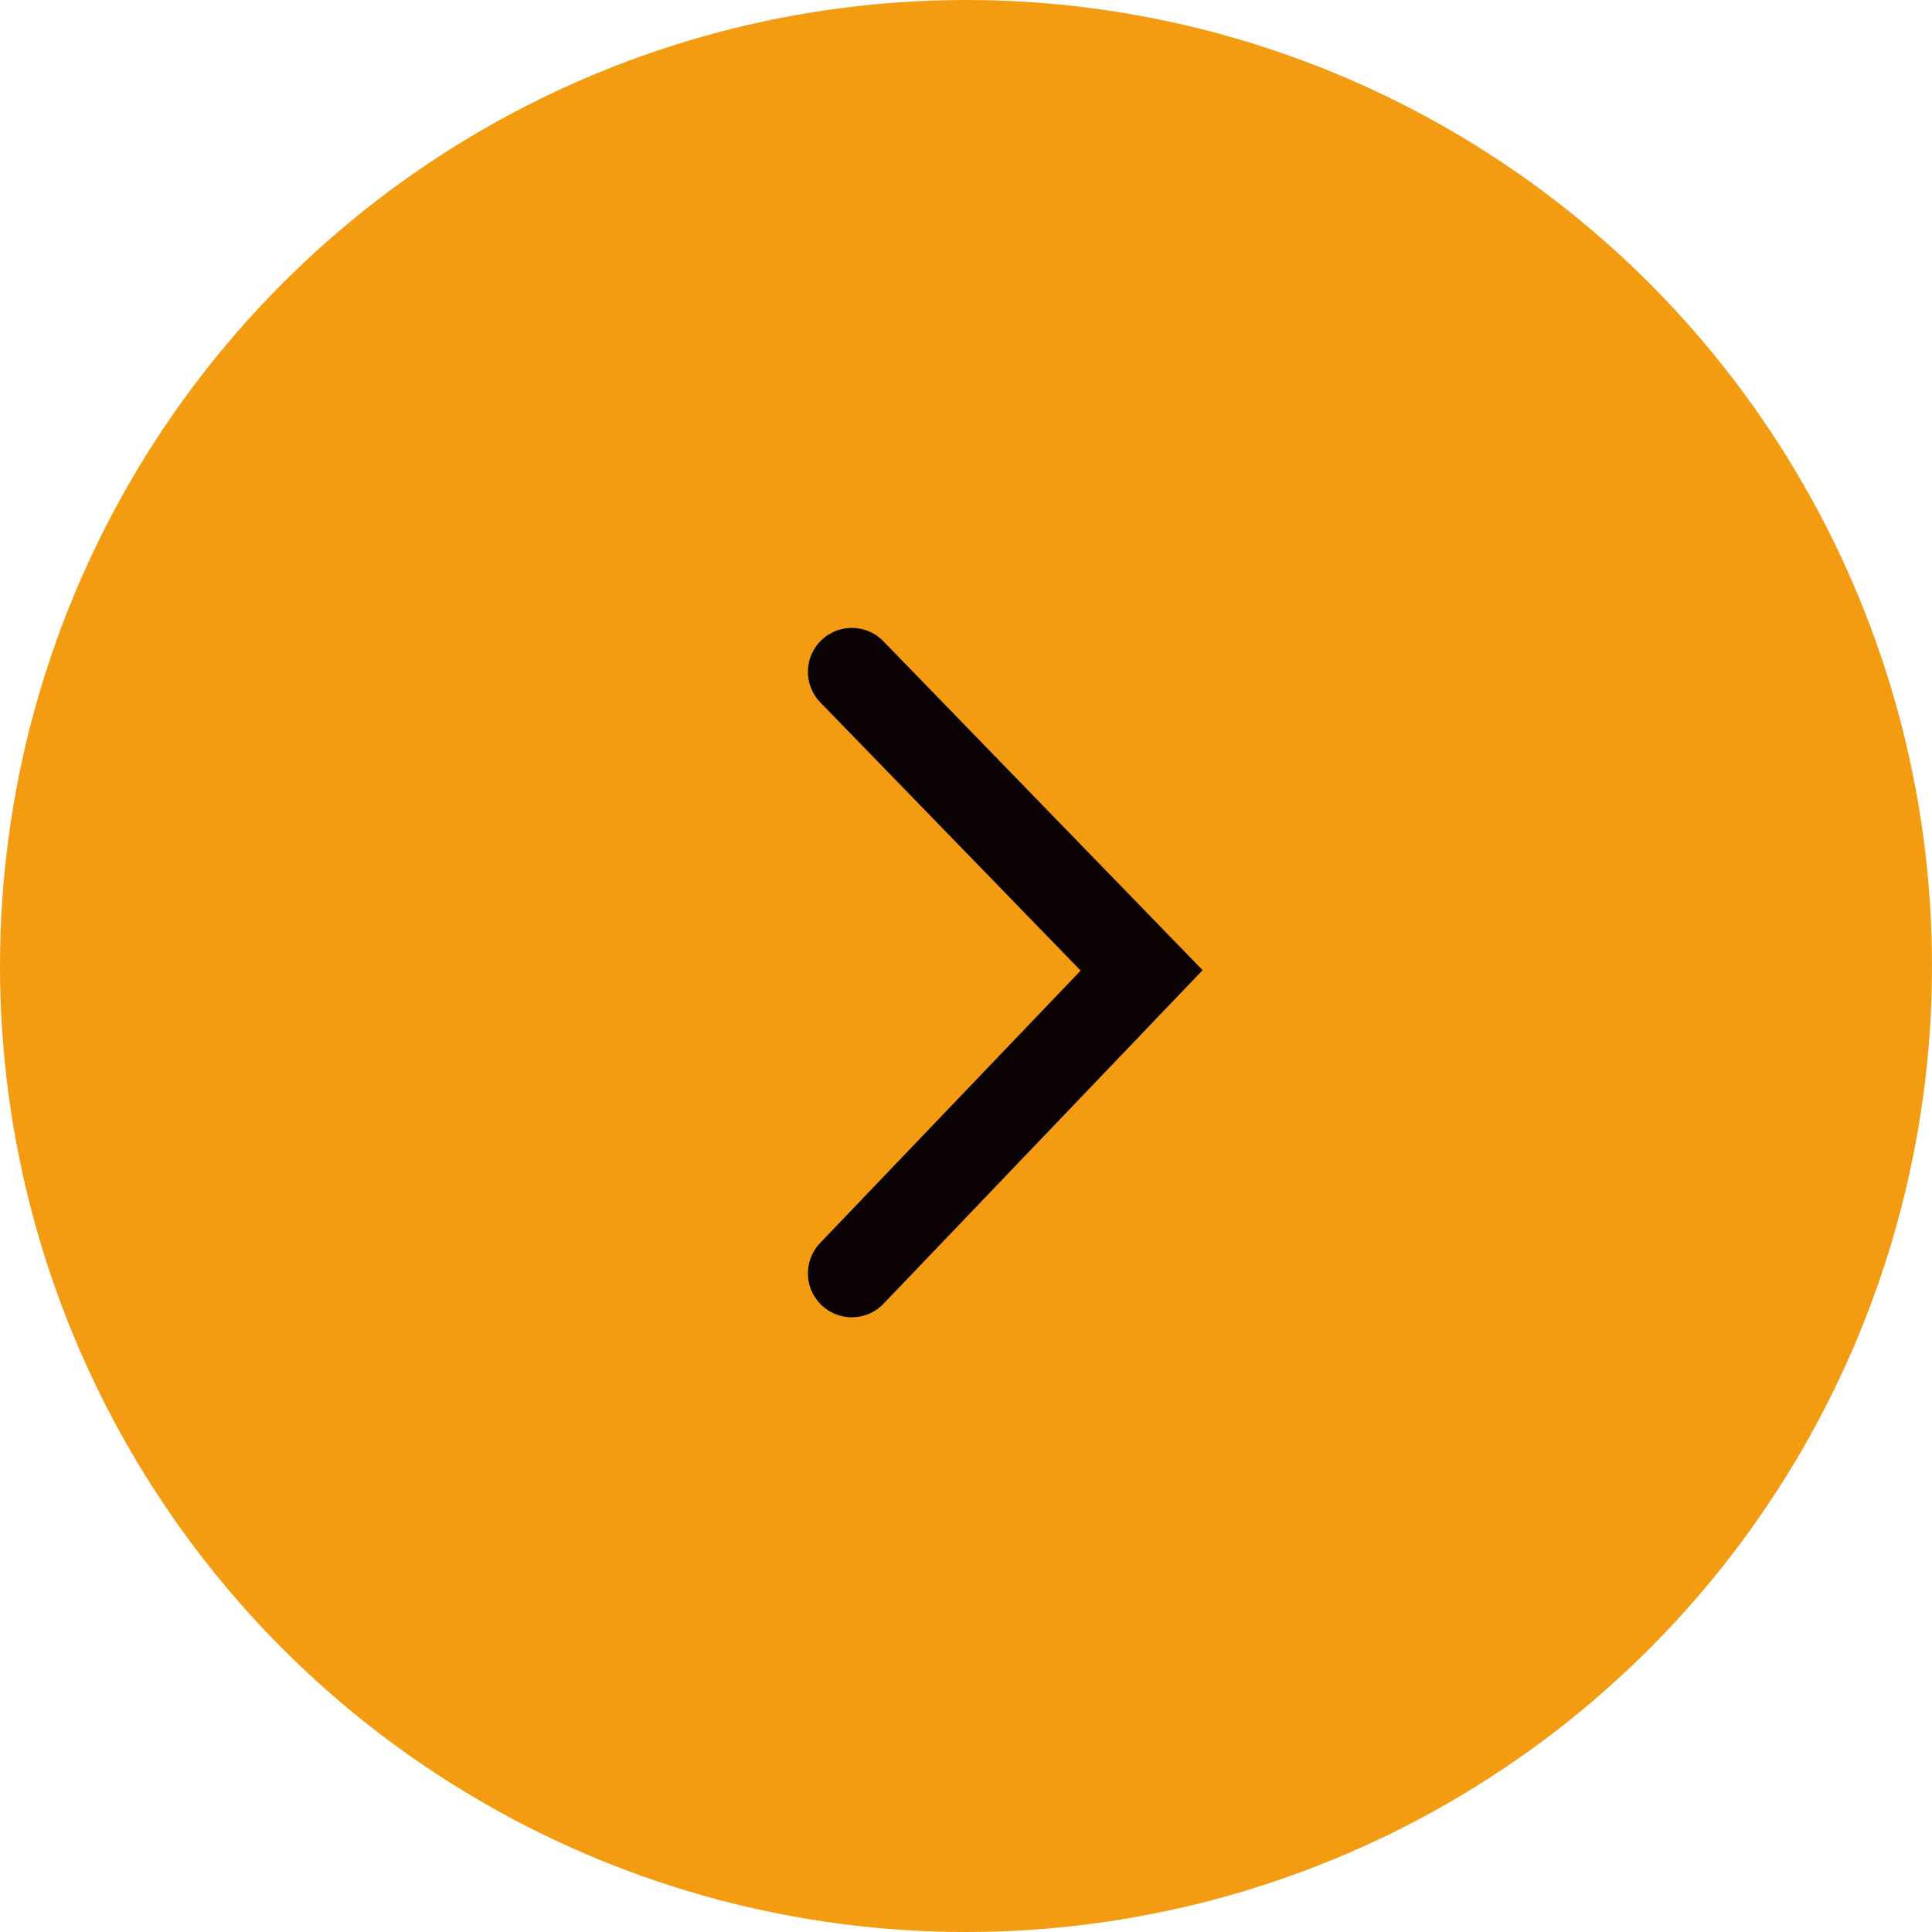 <?xml version="1.0" encoding="utf-8"?>
<!-- Generator: Adobe Illustrator 19.1.0, SVG Export Plug-In . SVG Version: 6.00 Build 0)  -->
<svg version="1.1" id="Layer_1" xmlns="http://www.w3.org/2000/svg" xmlns:xlink="http://www.w3.org/1999/xlink" x="0px" y="0px"
	 viewBox="-283 375 44 44" style="enable-background:new -283 375 44 44;" xml:space="preserve">
<style type="text/css">
	.st0{fill:#F39C12;}
	.st1{fill:#F39C12;stroke:#090102;stroke-width:2;stroke-linecap:round;}
</style>
<g>
	<circle class="st0" cx="-261" cy="397" r="22"/>
	<path class="st1" d="M-263.6,404l6.6-6.9l-6.6-6.8"/>
</g>
</svg>
